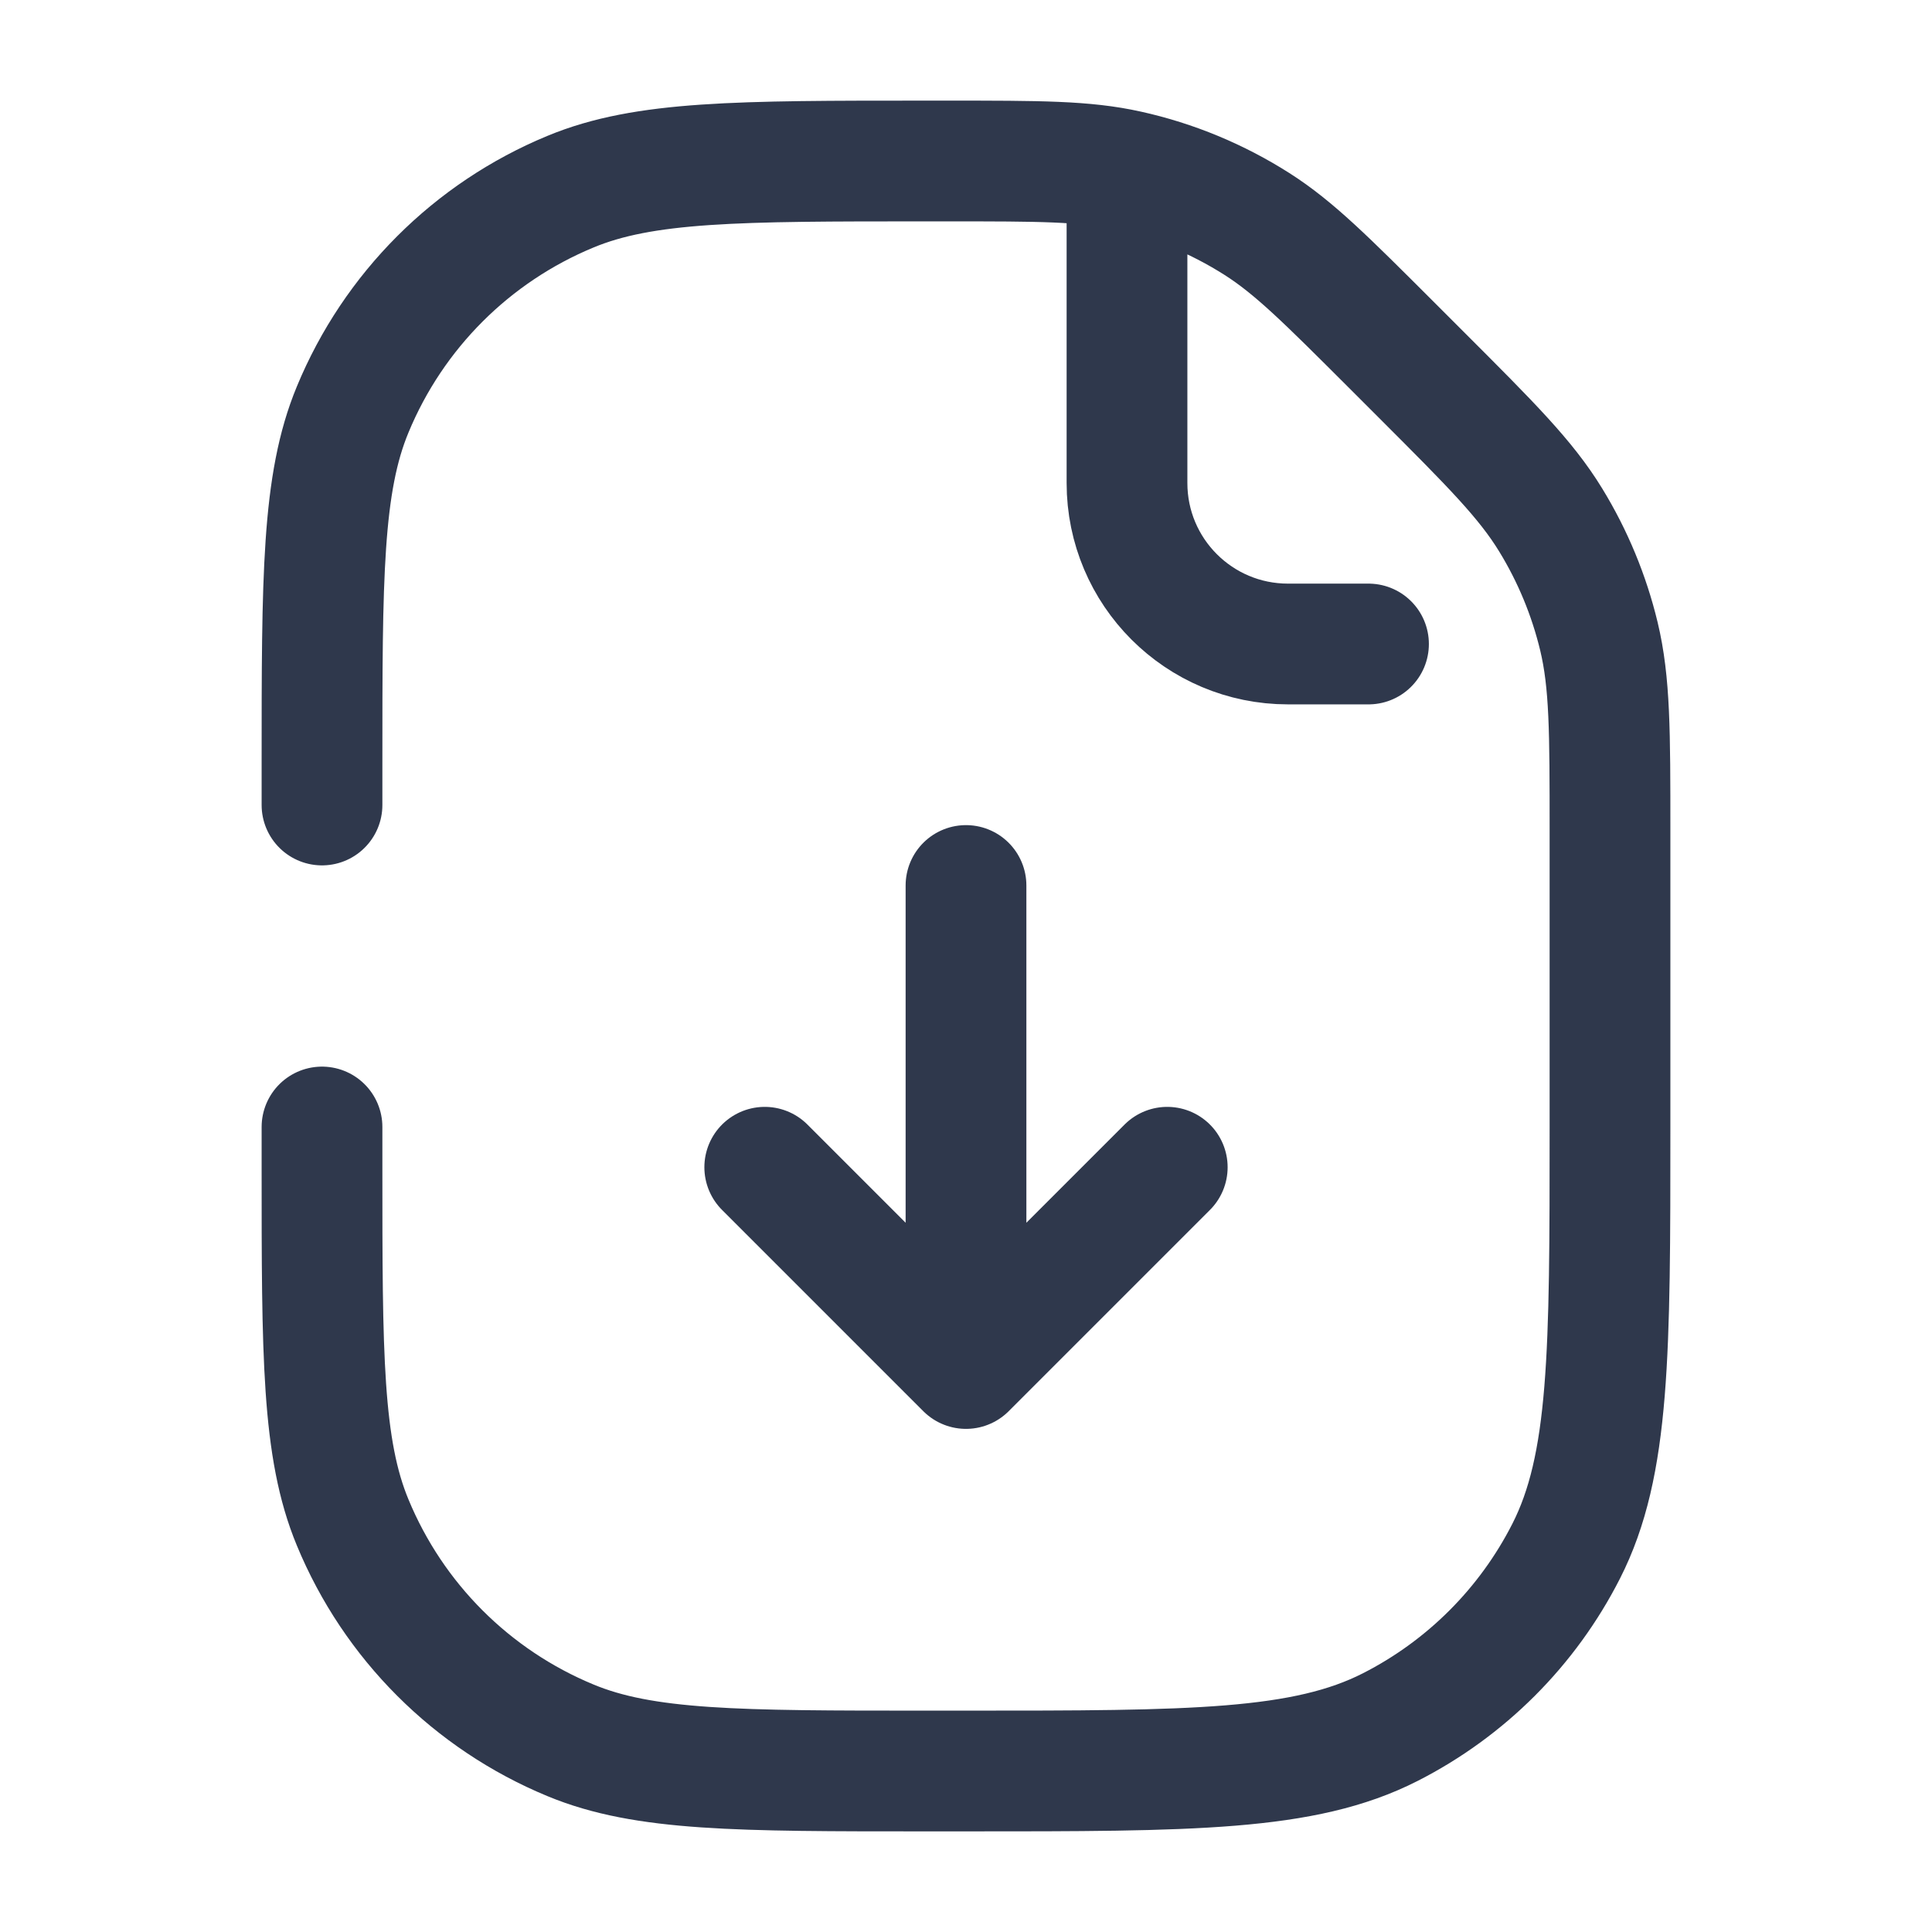 <svg width="24" height="24" viewBox="0 0 24 24" fill="none" xmlns="http://www.w3.org/2000/svg">
    <path d="M4 10V9.5V9.5C4 7.17 4 6.005 4.381 5.087C4.888 3.861 5.861 2.888 7.087 2.381C8.005 2 9.17 2 11.5 2H11.778C12.911 2 13.477 2 14.011 2.119C14.581 2.245 15.123 2.47 15.615 2.783C16.077 3.077 16.477 3.478 17.278 4.278L17.657 4.657C18.522 5.522 18.954 5.954 19.263 6.459C19.537 6.906 19.739 7.394 19.862 7.904C20 8.479 20 9.091 20 10.314V14C20 16.8 20 18.2 19.455 19.27C18.976 20.211 18.211 20.976 17.27 21.455C16.2 22 14.8 22 12 22H11.5C9.17 22 8.005 22 7.087 21.619C5.861 21.112 4.888 20.139 4.381 18.913C4 17.995 4 16.83 4 14.5V14.5V14M12 11V17M12 17L14.5 14.5M12 17L9.5 14.5M14 2.5V6C14 7.105 14.895 8 16 8V8H17"
          stroke="#2F384C" stroke-width="1.5" stroke-linecap="round" stroke-linejoin="round"/>
</svg>

